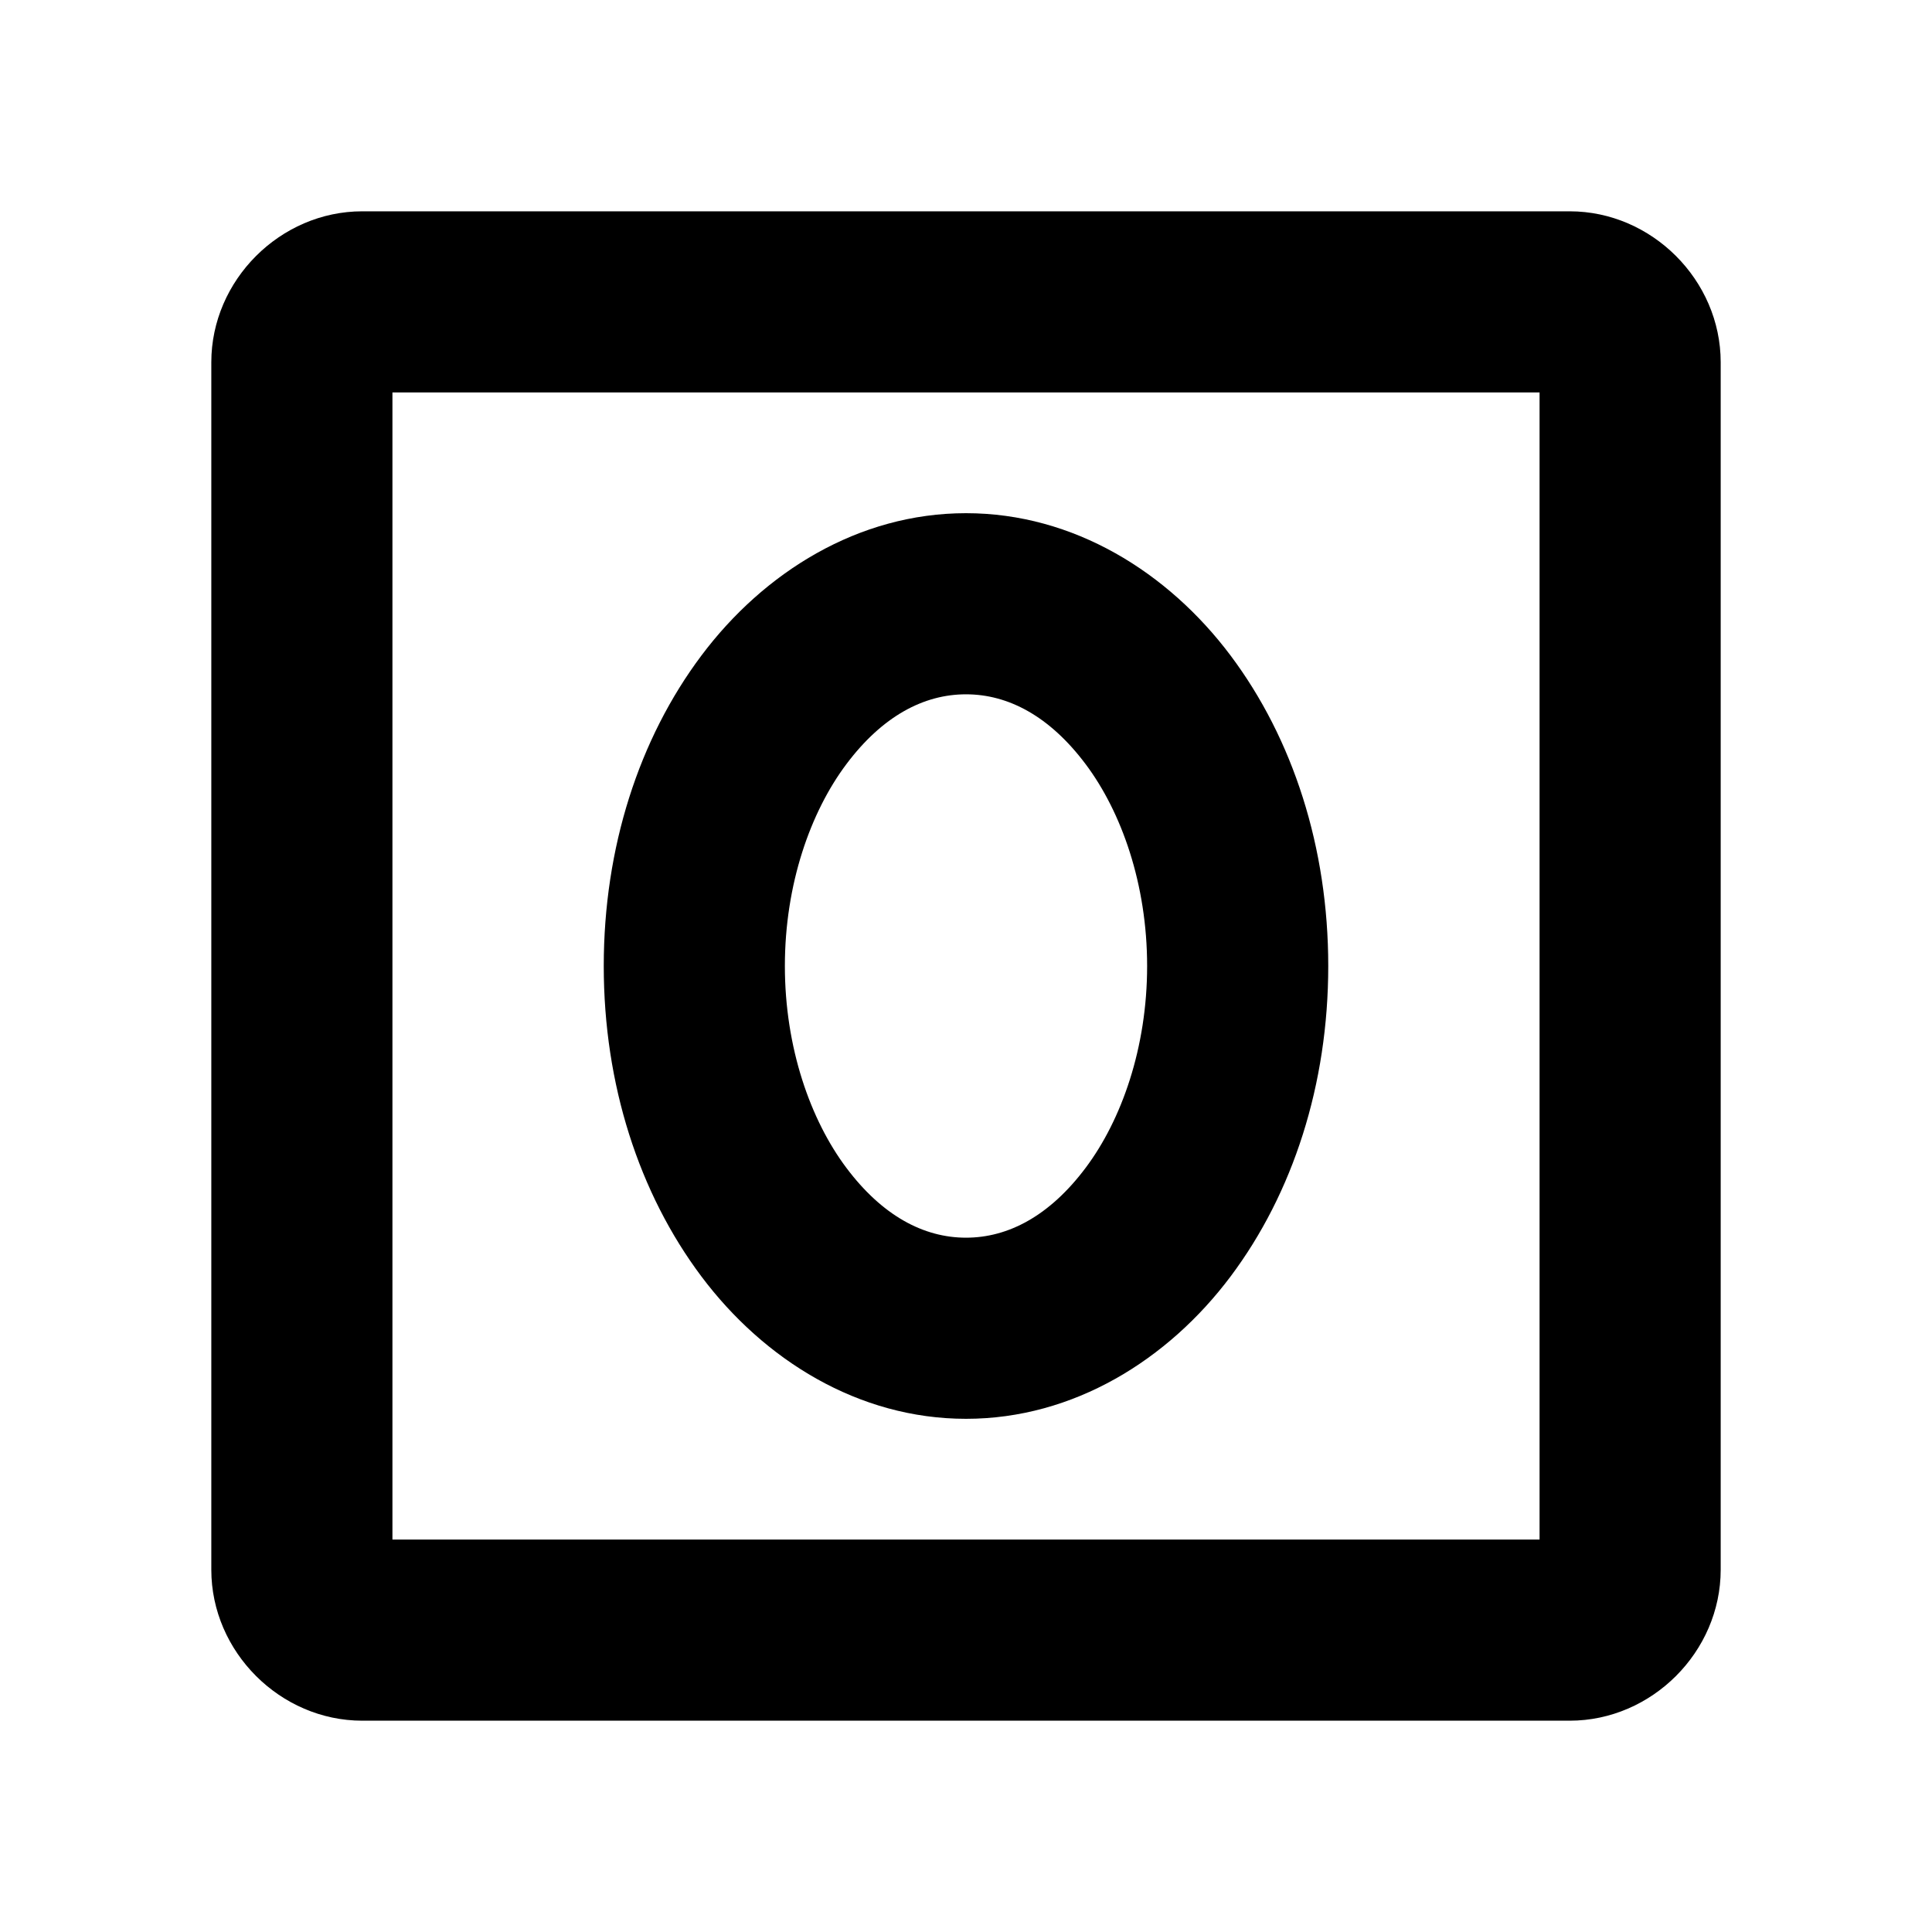 <svg xmlns="http://www.w3.org/2000/svg" viewBox="0 0 256 256"><path d="M48 28c-10.872 0-20 9.128-20 20v160c0 10.872 9.128 20 20 20h160c10.872 0 20-9.128 20-20V48c0-10.872-9.128-20-20-20zm4 24h152v152H52zm76 16c-14.265 0-26.784 7.83-35.057 18.86C84.671 97.89 80 112.312 80 128s4.67 30.11 12.943 41.14S113.735 188 128 188s26.784-7.83 35.057-18.86C171.329 158.11 176 143.688 176 128s-4.67-30.11-12.943-41.14S142.265 68 128 68zm0 24c5.618 0 11.099 2.917 15.855 9.26C148.612 107.602 152 117.177 152 128s-3.388 20.398-8.145 26.74C139.1 161.083 133.618 164 128 164s-11.099-2.917-15.855-9.26C107.388 148.398 104 138.823 104 128s3.388-20.398 8.145-26.74C116.9 94.917 122.382 92 128 92z"/></svg>
